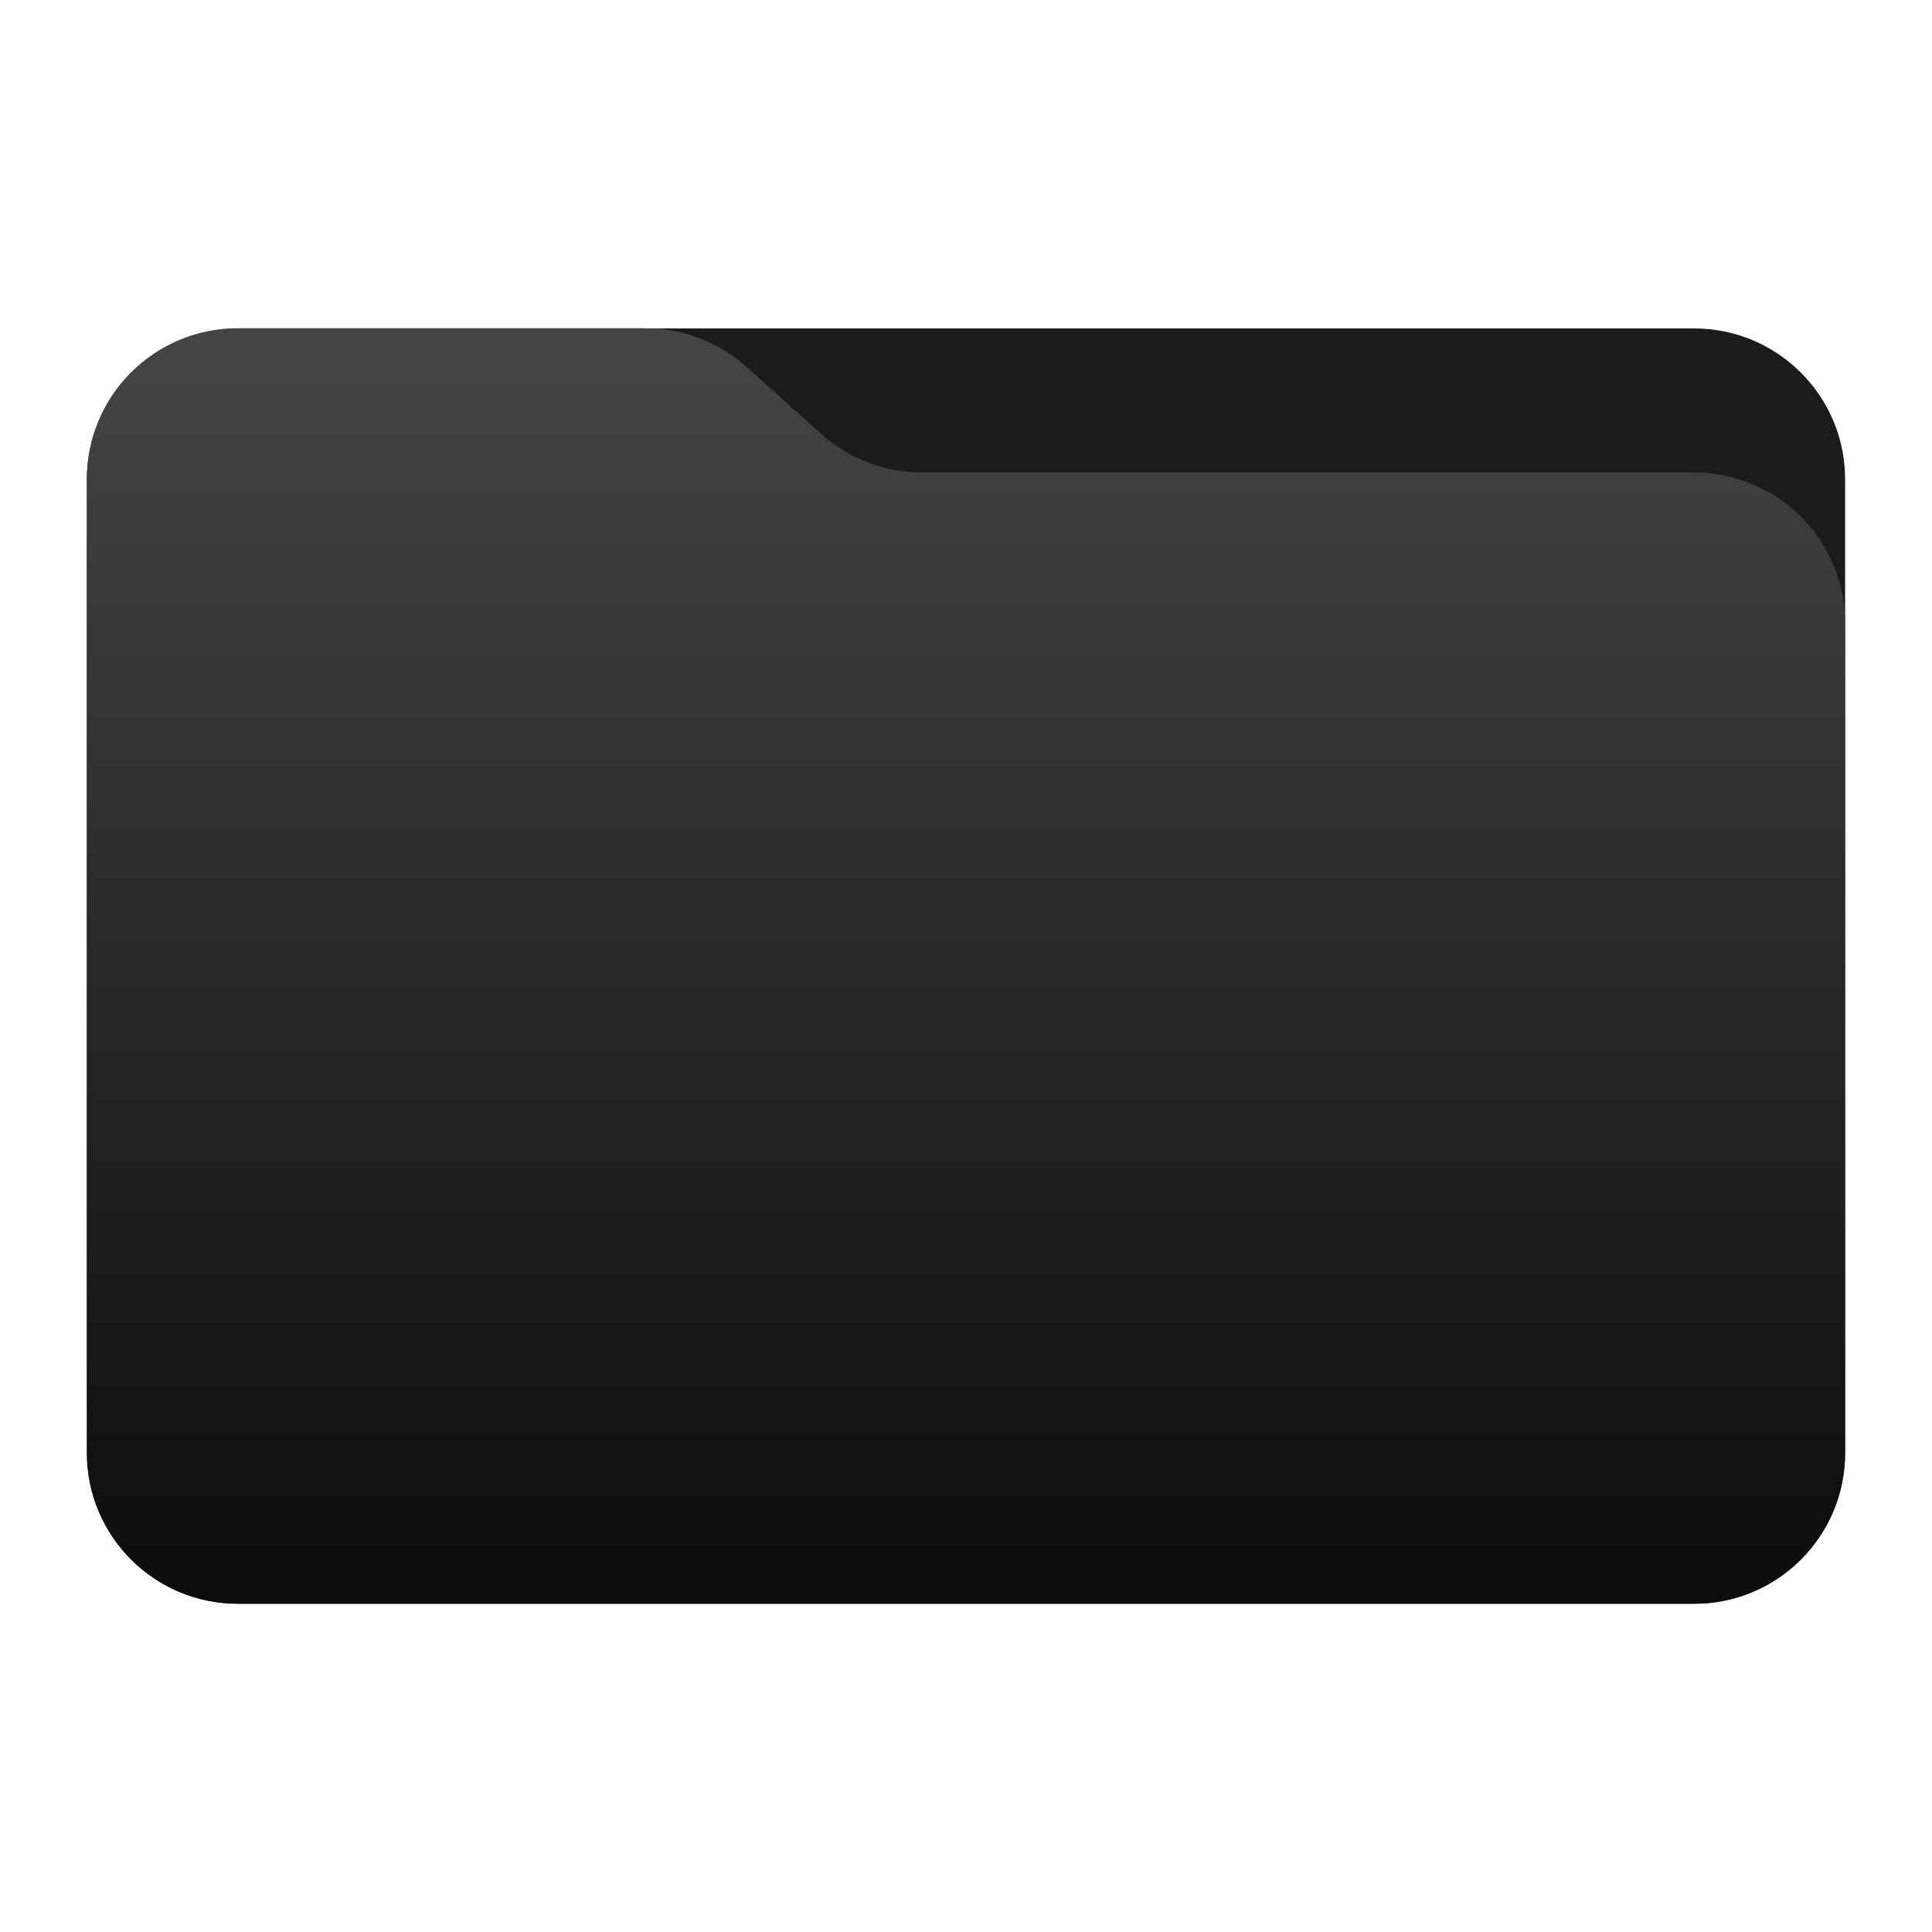 <svg clip-rule="evenodd" fill-rule="evenodd" stroke-linejoin="round" stroke-miterlimit="2" viewBox="0 0 64 64" xmlns="http://www.w3.org/2000/svg" xmlns:xlink="http://www.w3.org/1999/xlink"><linearGradient id="a" gradientTransform="matrix(0 -41.634 37.87 0 33.358 52.722)" gradientUnits="userSpaceOnUse" x2="1"><stop offset="0" stop-color="#0c0c0c"/><stop offset="1" stop-color="#454545"/></linearGradient><path d="m61.122 15.88c0-2.762-2.239-5-5-5h-48.244c-2.761 0-5 2.238-5 5v32.246c0 2.761 2.239 5 5 5h48.244c2.761 0 5-2.239 5-5z" fill="#1b1b1b"/><path d="m61.122 20.652c0-1.326-.527-2.598-1.465-3.536-.938-.937-2.209-1.464-3.535-1.464h-25.58c-1.232 0-2.42-.455-3.337-1.277-.768-.689-1.713-1.535-2.481-2.224-.917-.822-2.105-1.277-3.337-1.277h-13.509c-1.326 0-2.597.527-3.535 1.465-.938.937-1.465 2.209-1.465 3.535v32.252c0 2.761 2.239 5 5 5h48.244c2.761 0 5-2.239 5-5z" fill="url(#a)"/></svg>